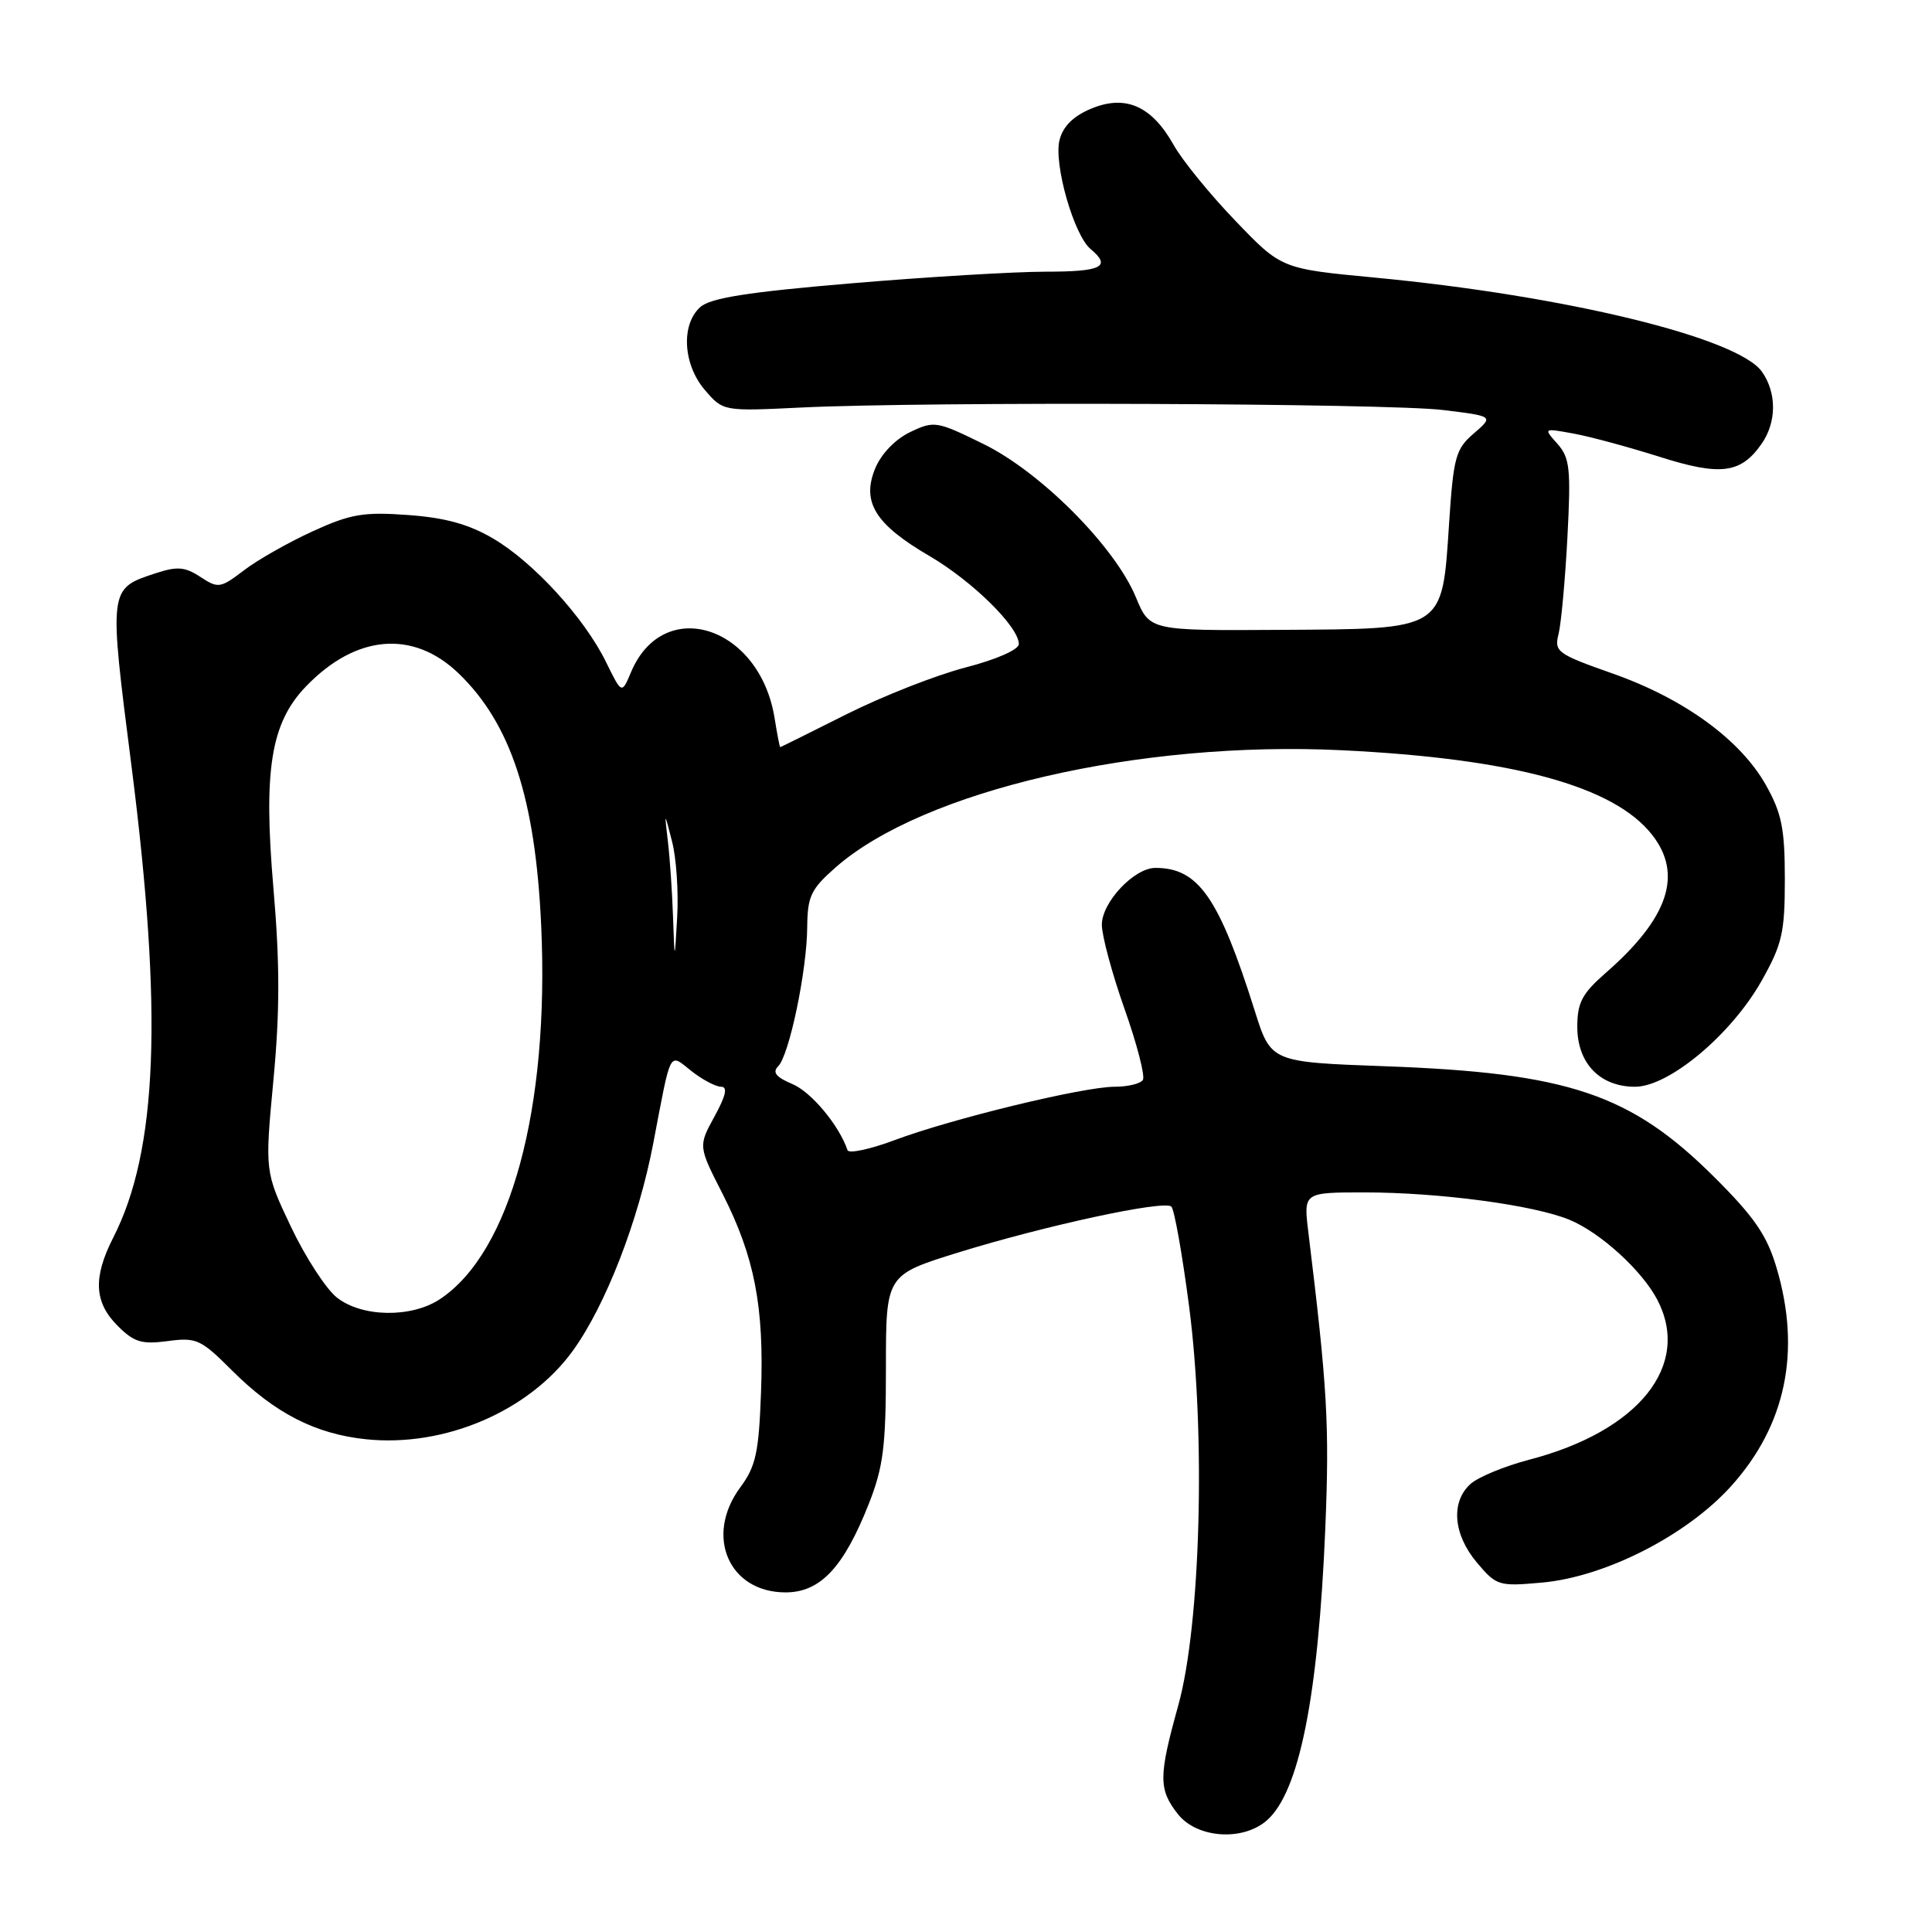 <?xml version="1.0" encoding="UTF-8" standalone="no"?>
<!DOCTYPE svg PUBLIC "-//W3C//DTD SVG 1.1//EN" "http://www.w3.org/Graphics/SVG/1.1/DTD/svg11.dtd" >
<svg xmlns="http://www.w3.org/2000/svg" xmlns:xlink="http://www.w3.org/1999/xlink" version="1.1" viewBox="0 0 256 256">
 <g >
 <path fill="currentColor"
d=" M 167.82 241.25 C 172.14 237.54 174.67 224.93 175.61 202.50 C 176.17 188.82 175.89 183.93 173.36 163.25 C 172.72 158.00 172.72 158.00 180.79 158.00 C 190.72 158.00 203.30 159.68 207.99 161.64 C 212.08 163.34 217.56 168.34 219.59 172.20 C 224.15 180.91 217.17 189.64 202.59 193.43 C 199.35 194.28 195.86 195.72 194.84 196.64 C 192.21 199.03 192.56 203.32 195.69 207.04 C 198.29 210.13 198.59 210.22 204.33 209.70 C 212.74 208.94 223.53 203.43 229.41 196.89 C 236.65 188.84 238.68 179.02 235.40 167.98 C 234.13 163.68 232.46 161.26 227.15 155.97 C 216.07 144.94 207.82 142.16 183.45 141.28 C 168.40 140.73 168.40 140.73 166.26 133.93 C 161.52 118.91 158.80 115.00 153.10 115.00 C 150.29 115.00 146.00 119.55 146.00 122.53 C 146.00 123.98 147.35 128.99 149.00 133.67 C 150.66 138.35 151.75 142.59 151.44 143.09 C 151.14 143.59 149.45 144.00 147.69 144.00 C 143.56 144.00 126.13 148.23 118.52 151.08 C 115.26 152.30 112.46 152.89 112.30 152.40 C 111.18 149.11 107.50 144.69 104.99 143.64 C 102.83 142.73 102.31 142.09 103.11 141.29 C 104.58 139.82 106.92 128.63 106.96 122.85 C 107.00 118.76 107.44 117.82 110.73 114.93 C 122.32 104.75 151.01 98.11 177.78 99.41 C 200.45 100.51 213.83 104.15 218.90 110.60 C 223.03 115.85 221.09 121.65 212.75 128.93 C 209.63 131.66 209.00 132.86 209.00 136.06 C 209.00 140.89 212.00 144.00 216.65 144.00 C 221.14 144.00 229.38 137.11 233.40 130.00 C 236.15 125.12 236.50 123.60 236.50 116.50 C 236.50 109.82 236.09 107.76 234.00 104.04 C 230.63 98.03 223.13 92.57 213.69 89.25 C 206.32 86.65 205.92 86.36 206.52 84.00 C 206.86 82.62 207.39 76.87 207.69 71.21 C 208.17 62.11 208.01 60.67 206.37 58.81 C 204.50 56.72 204.50 56.72 208.50 57.45 C 210.70 57.85 215.82 59.24 219.87 60.52 C 227.96 63.09 230.65 62.76 233.40 58.84 C 235.42 55.96 235.45 52.08 233.47 49.26 C 230.31 44.75 207.43 39.18 182.14 36.78 C 169.79 35.61 169.79 35.61 163.69 29.25 C 160.33 25.76 156.65 21.24 155.51 19.20 C 152.61 14.03 149.13 12.50 144.58 14.40 C 142.21 15.39 140.85 16.74 140.39 18.57 C 139.60 21.72 142.30 31.18 144.52 33.01 C 147.31 35.34 145.99 36.00 138.56 36.00 C 134.47 36.00 122.90 36.69 112.84 37.54 C 99.05 38.70 94.13 39.48 92.78 40.70 C 90.20 43.03 90.51 48.32 93.41 51.69 C 95.83 54.50 95.83 54.50 106.16 54.00 C 122.85 53.19 183.90 53.43 191.22 54.33 C 197.93 55.15 197.93 55.15 195.29 57.43 C 192.88 59.50 192.59 60.55 192.01 69.39 C 191.07 83.62 191.53 83.33 169.72 83.46 C 152.35 83.57 152.35 83.57 150.52 79.16 C 147.75 72.45 137.96 62.60 130.35 58.85 C 124.12 55.79 123.79 55.73 120.61 57.25 C 118.65 58.18 116.78 60.12 115.98 62.04 C 114.13 66.51 115.95 69.46 123.12 73.65 C 128.85 77.00 135.00 83.05 135.00 85.34 C 135.00 86.08 132.02 87.39 127.92 88.45 C 124.02 89.46 116.94 92.25 112.17 94.64 C 107.40 97.04 103.45 99.00 103.38 99.00 C 103.31 99.00 102.98 97.28 102.64 95.17 C 100.68 82.92 87.92 78.83 83.61 89.07 C 82.39 91.98 82.39 91.98 80.31 87.74 C 77.45 81.89 70.68 74.48 65.33 71.35 C 62.10 69.45 58.95 68.59 54.04 68.24 C 48.16 67.81 46.43 68.11 41.41 70.41 C 38.20 71.88 34.11 74.20 32.31 75.58 C 29.20 77.95 28.91 77.99 26.56 76.45 C 24.51 75.10 23.48 75.02 20.62 75.96 C 14.38 78.02 14.40 77.85 17.43 101.56 C 21.59 134.23 20.89 152.46 15.01 163.98 C 12.31 169.27 12.47 172.56 15.58 175.67 C 17.76 177.85 18.77 178.16 22.23 177.70 C 26.03 177.19 26.61 177.46 30.77 181.62 C 36.41 187.25 41.81 190.02 48.51 190.71 C 58.91 191.79 70.09 187.00 75.89 179.00 C 80.25 172.98 84.61 161.73 86.56 151.50 C 88.98 138.81 88.60 139.54 91.63 141.93 C 93.08 143.07 94.85 144.00 95.55 144.00 C 96.45 144.00 96.18 145.19 94.68 147.93 C 92.52 151.87 92.52 151.87 95.74 158.18 C 99.98 166.52 101.26 173.12 100.84 184.47 C 100.55 192.49 100.15 194.31 98.08 197.10 C 93.34 203.52 96.57 211.00 104.09 211.00 C 108.69 211.00 111.79 207.70 115.12 199.27 C 117.05 194.37 117.39 191.64 117.39 181.22 C 117.39 168.94 117.39 168.94 126.95 165.97 C 138.52 162.39 154.24 158.99 155.21 159.88 C 155.60 160.23 156.65 166.14 157.55 173.01 C 159.78 189.99 159.10 215.29 156.12 226.00 C 153.51 235.40 153.50 237.09 156.07 240.37 C 158.58 243.56 164.60 244.01 167.82 241.25 Z  M 44.65 171.94 C 43.21 170.81 40.47 166.59 38.56 162.57 C 35.09 155.25 35.09 155.25 36.23 143.11 C 37.09 134.00 37.09 127.65 36.22 117.57 C 34.89 102.02 35.89 95.81 40.51 90.99 C 47.13 84.08 54.72 83.42 60.75 89.21 C 67.69 95.88 70.94 105.79 71.71 122.64 C 72.81 146.91 67.64 165.98 58.27 172.16 C 54.49 174.65 47.97 174.55 44.65 171.94 Z  M 89.18 121.50 C 89.07 118.20 88.76 113.70 88.50 111.50 C 88.03 107.50 88.03 107.50 89.05 111.50 C 89.62 113.70 89.92 118.20 89.73 121.50 C 89.39 127.50 89.39 127.50 89.18 121.50 Z "/>
</g>
</svg>